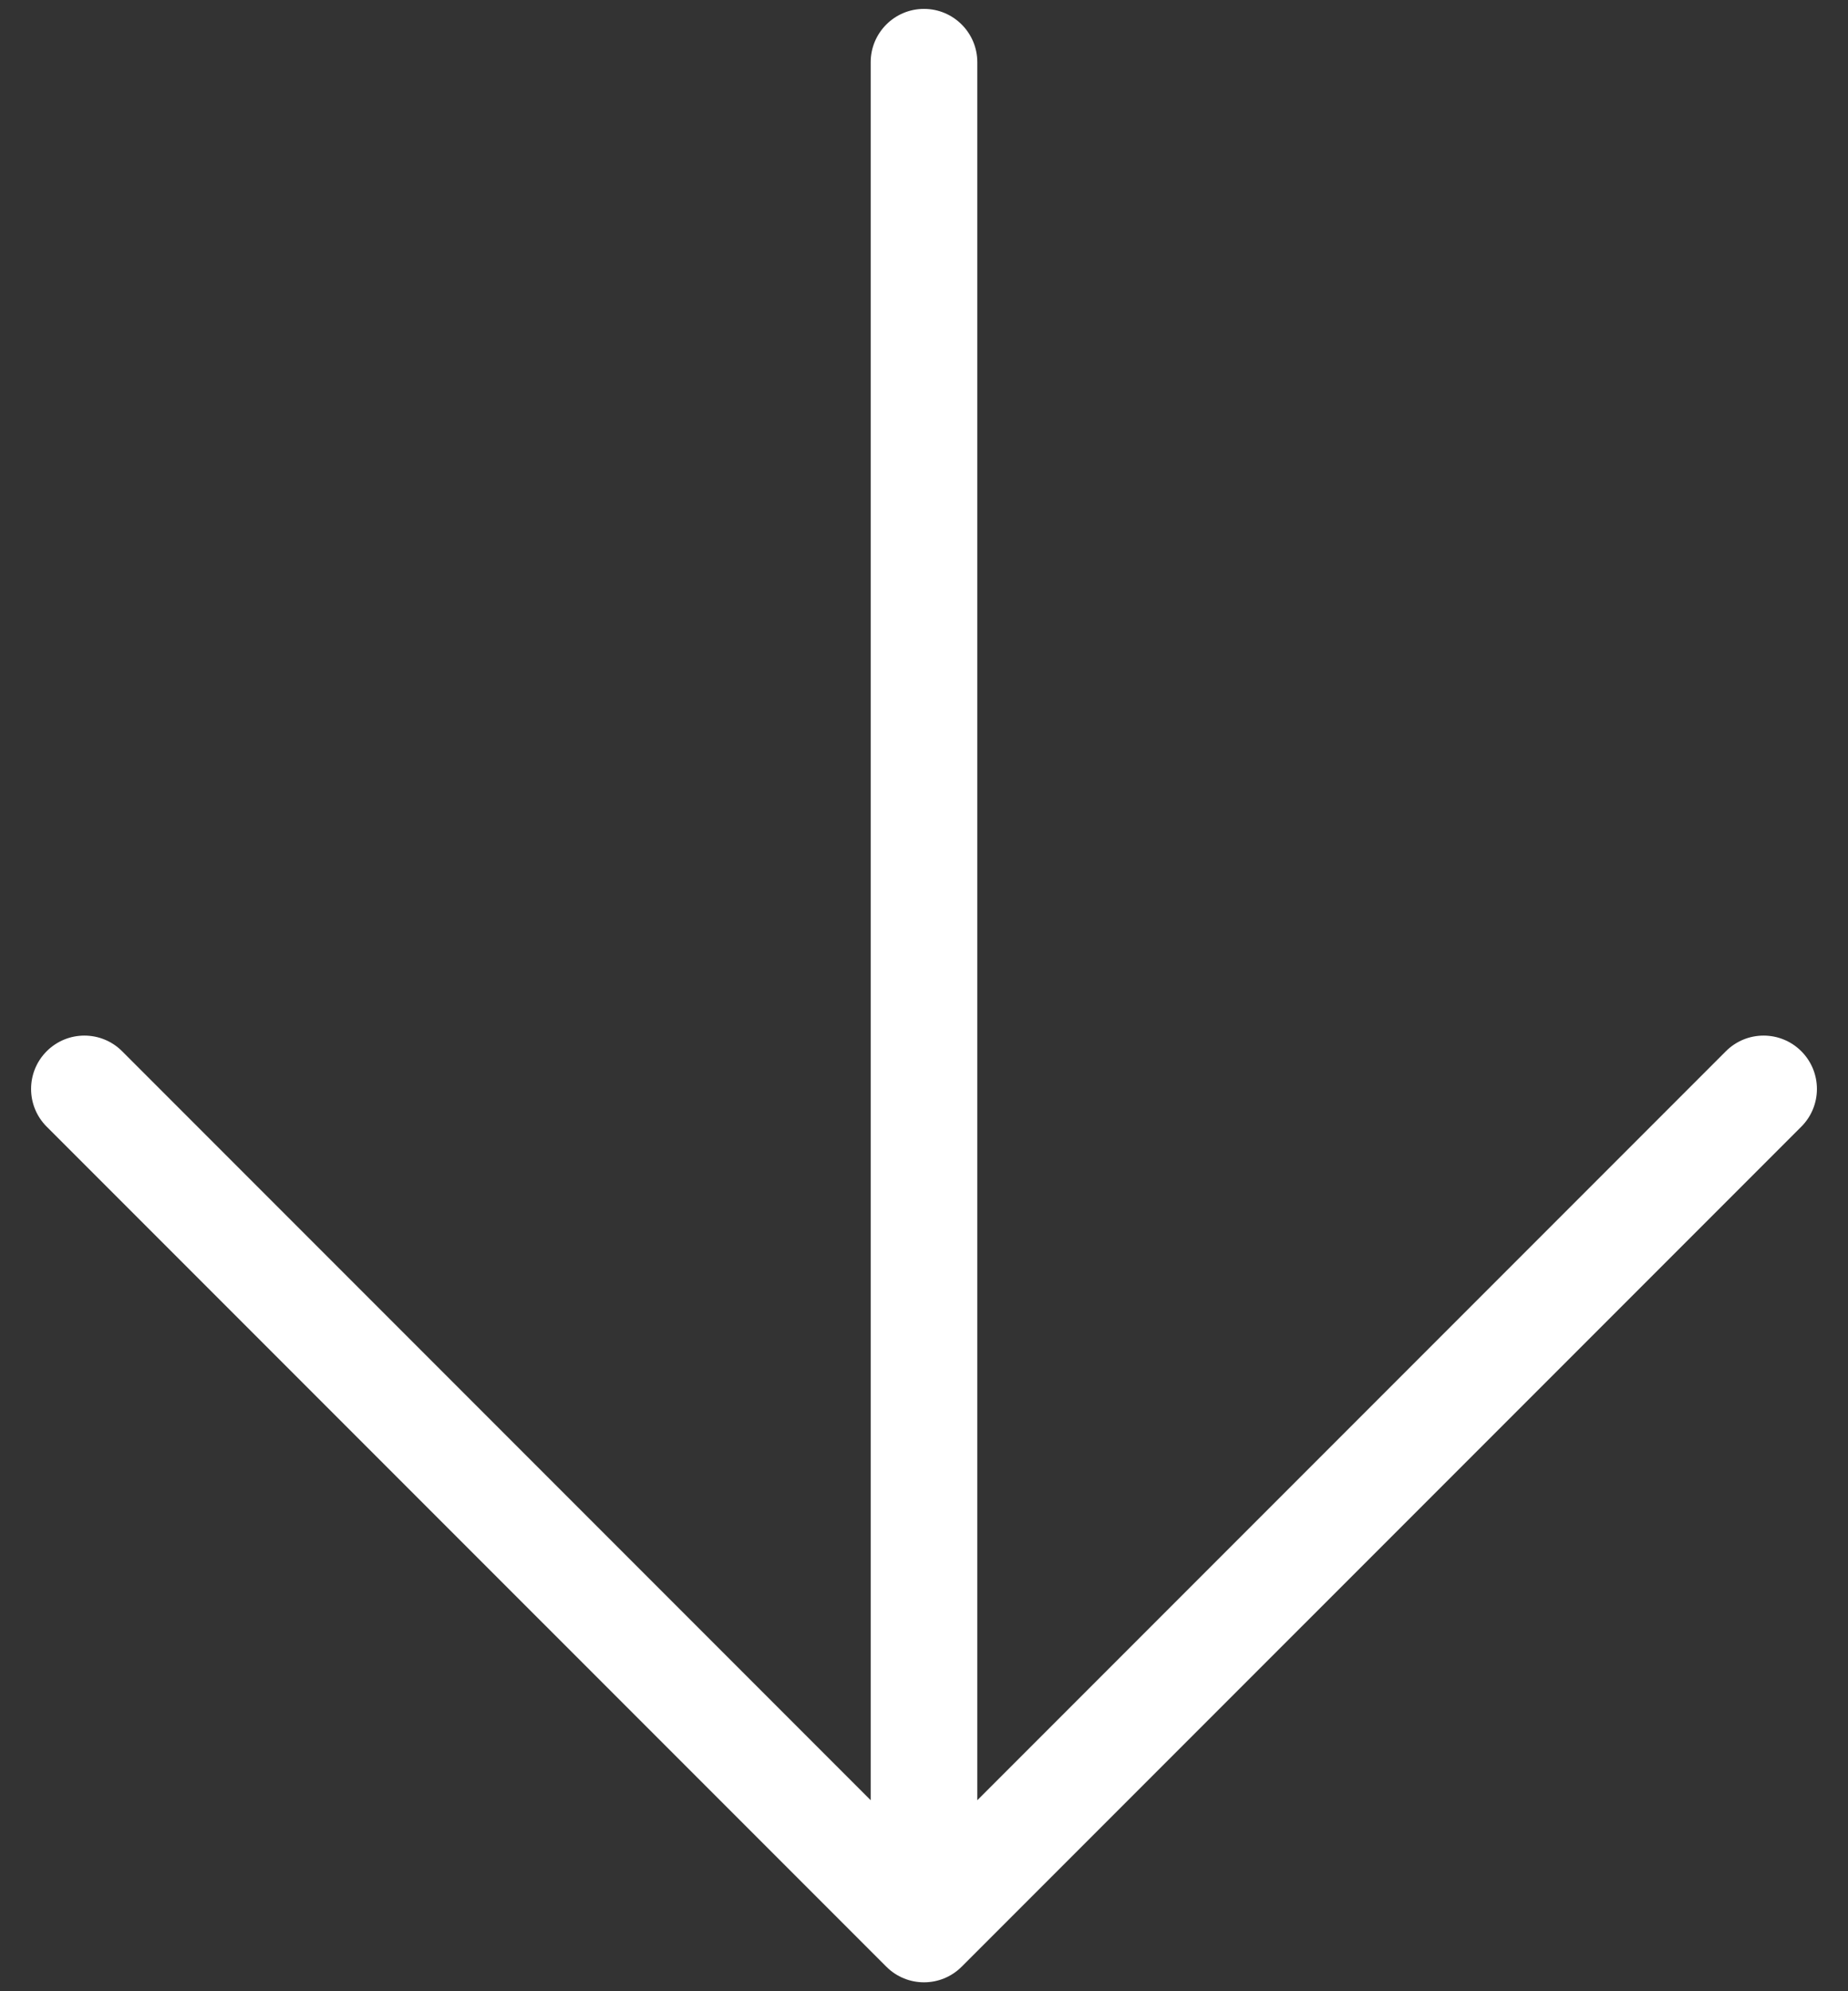 <svg width="26" height="28" viewBox="0 0 26 28" fill="none" xmlns="http://www.w3.org/2000/svg">
<rect x="0" y="0" width="26" height="28" fill="#333333" stroke="none"/>
<path fill-rule="evenodd" clip-rule="evenodd" d="M13 0.125C13.414 0.125 13.75 0.461 13.75 0.875V25.314L24.282 14.782C24.575 14.489 25.05 14.489 25.343 14.782C25.636 15.075 25.636 15.55 25.343 15.843L13.53 27.655C13.237 27.948 12.763 27.948 12.47 27.655L0.657 15.843C0.364 15.55 0.364 15.075 0.657 14.782C0.95 14.489 1.425 14.489 1.718 14.782L12.25 25.314V0.875C12.25 0.461 12.586 0.125 13 0.125Z" fill="white"/>
</svg>
